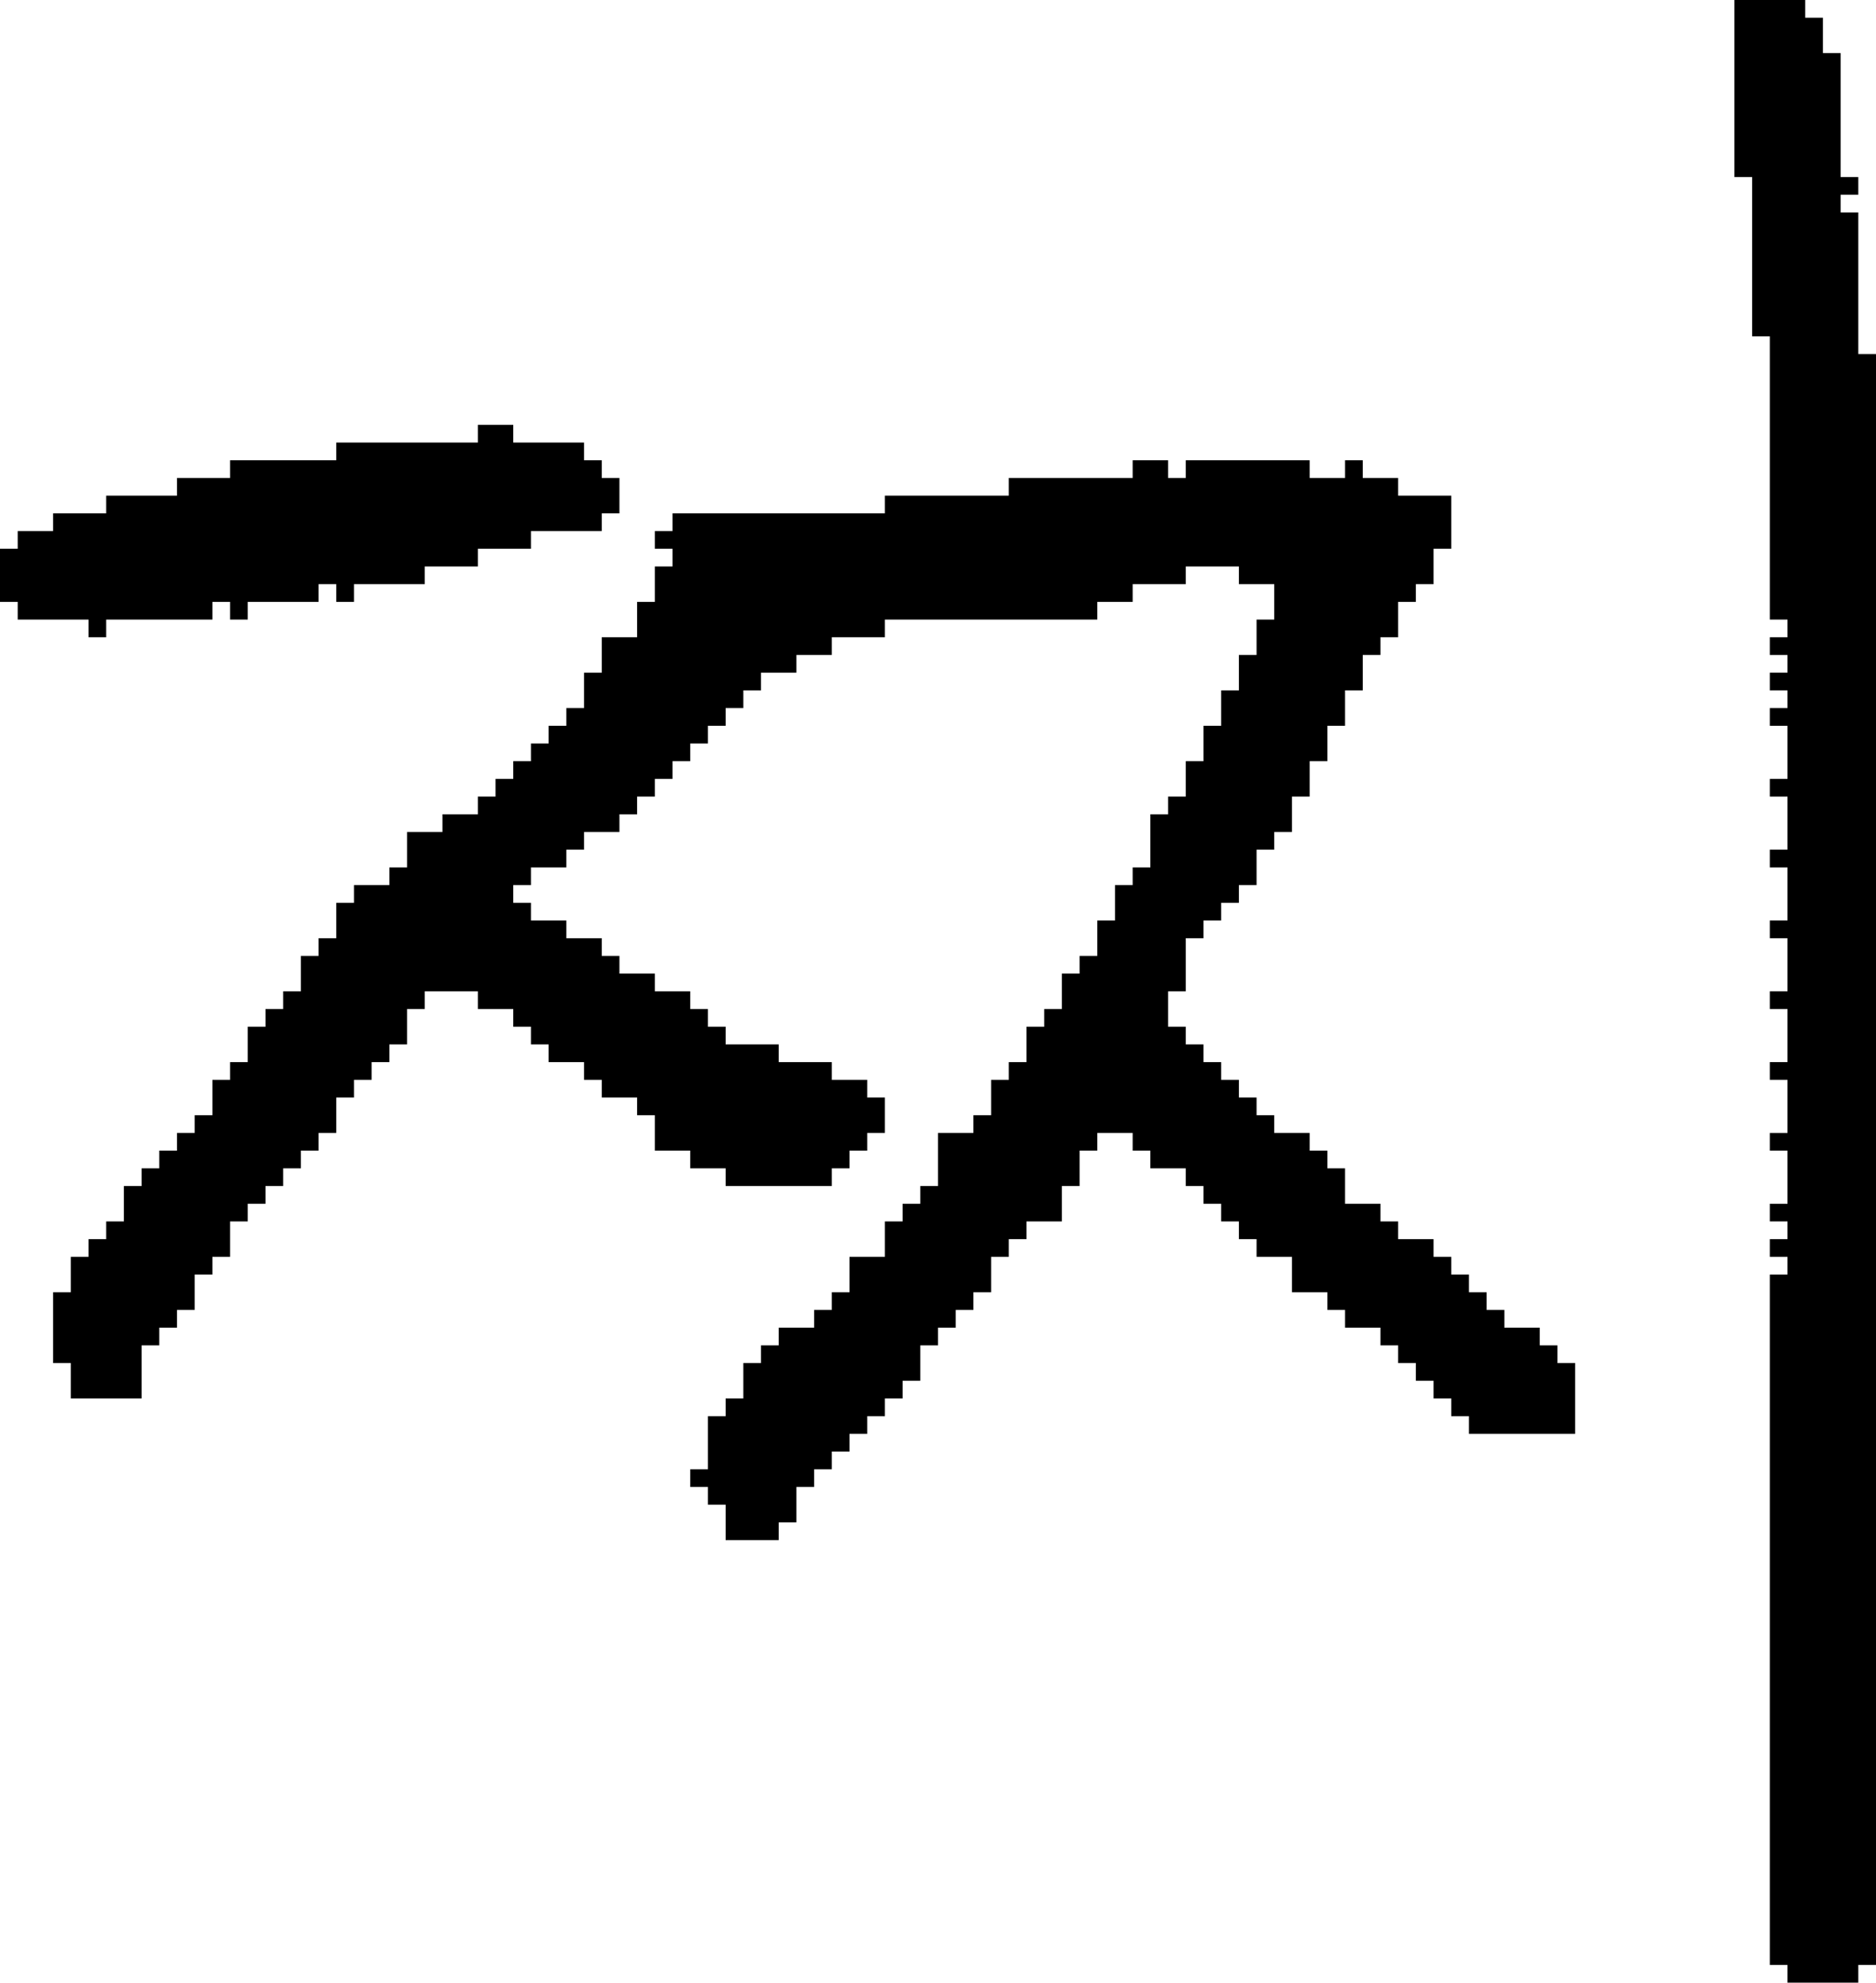 <?xml version="1.0" encoding="UTF-8" standalone="no"?>
<!DOCTYPE svg PUBLIC "-//W3C//DTD SVG 1.1//EN" 
  "http://www.w3.org/Graphics/SVG/1.1/DTD/svg11.dtd">
<svg width="106" height="112"
     xmlns="http://www.w3.org/2000/svg" version="1.1">
 <path d="  M 3,30  L 1,30  L 1,31  L 0,31  L 0,34  L 1,34  L 1,35  L 5,35  L 5,36  L 6,36  L 6,35  L 12,35  L 12,34  L 13,34  L 13,35  L 14,35  L 14,34  L 18,34  L 18,33  L 19,33  L 19,34  L 20,34  L 20,33  L 24,33  L 24,32  L 27,32  L 27,31  L 30,31  L 30,30  L 34,30  L 34,29  L 35,29  L 35,27  L 34,27  L 34,26  L 33,26  L 33,25  L 29,25  L 29,24  L 27,24  L 27,25  L 19,25  L 19,26  L 13,26  L 13,27  L 10,27  L 10,28  L 6,28  L 6,29  L 3,29  Z  " style="fill:rgb(0, 0, 0); fill-opacity:1.000; stroke:none;" />
 <path d="  M 41,87  L 44,87  L 44,86  L 45,86  L 45,84  L 46,84  L 46,83  L 47,83  L 47,82  L 48,82  L 48,81  L 49,81  L 49,80  L 50,80  L 50,79  L 51,79  L 51,78  L 52,78  L 52,76  L 53,76  L 53,75  L 54,75  L 54,74  L 55,74  L 55,73  L 56,73  L 56,71  L 57,71  L 57,70  L 58,70  L 58,69  L 60,69  L 60,67  L 61,67  L 61,65  L 62,65  L 62,64  L 64,64  L 64,65  L 65,65  L 65,66  L 67,66  L 67,67  L 68,67  L 68,68  L 69,68  L 69,69  L 70,69  L 70,70  L 71,70  L 71,71  L 73,71  L 73,73  L 75,73  L 75,74  L 76,74  L 76,75  L 78,75  L 78,76  L 79,76  L 79,77  L 80,77  L 80,78  L 81,78  L 81,79  L 82,79  L 82,80  L 83,80  L 83,81  L 89,81  L 89,77  L 88,77  L 88,76  L 87,76  L 87,75  L 85,75  L 85,74  L 84,74  L 84,73  L 83,73  L 83,72  L 82,72  L 82,71  L 81,71  L 81,70  L 79,70  L 79,69  L 78,69  L 78,68  L 76,68  L 76,66  L 75,66  L 75,65  L 74,65  L 74,64  L 72,64  L 72,63  L 71,63  L 71,62  L 70,62  L 70,61  L 69,61  L 69,60  L 68,60  L 68,59  L 67,59  L 67,58  L 66,58  L 66,56  L 67,56  L 67,53  L 68,53  L 68,52  L 69,52  L 69,51  L 70,51  L 70,50  L 71,50  L 71,48  L 72,48  L 72,47  L 73,47  L 73,45  L 74,45  L 74,43  L 75,43  L 75,41  L 76,41  L 76,39  L 77,39  L 77,37  L 78,37  L 78,36  L 79,36  L 79,34  L 80,34  L 80,33  L 81,33  L 81,31  L 82,31  L 82,28  L 79,28  L 79,27  L 77,27  L 77,26  L 76,26  L 76,27  L 74,27  L 74,26  L 67,26  L 67,27  L 66,27  L 66,26  L 64,26  L 64,27  L 57,27  L 57,28  L 50,28  L 50,29  L 38,29  L 38,30  L 37,30  L 37,31  L 38,31  L 38,32  L 37,32  L 37,34  L 36,34  L 36,36  L 34,36  L 34,38  L 33,38  L 33,40  L 32,40  L 32,41  L 31,41  L 31,42  L 30,42  L 30,43  L 29,43  L 29,44  L 28,44  L 28,45  L 27,45  L 27,46  L 25,46  L 25,47  L 23,47  L 23,49  L 22,49  L 22,50  L 20,50  L 20,51  L 19,51  L 19,53  L 18,53  L 18,54  L 17,54  L 17,56  L 16,56  L 16,57  L 15,57  L 15,58  L 14,58  L 14,60  L 13,60  L 13,61  L 12,61  L 12,63  L 11,63  L 11,64  L 10,64  L 10,65  L 9,65  L 9,66  L 8,66  L 8,67  L 7,67  L 7,69  L 6,69  L 6,70  L 5,70  L 5,71  L 4,71  L 4,73  L 3,73  L 3,77  L 4,77  L 4,79  L 8,79  L 8,76  L 9,76  L 9,75  L 10,75  L 10,74  L 11,74  L 11,72  L 12,72  L 12,71  L 13,71  L 13,69  L 14,69  L 14,68  L 15,68  L 15,67  L 16,67  L 16,66  L 17,66  L 17,65  L 18,65  L 18,64  L 19,64  L 19,62  L 20,62  L 20,61  L 21,61  L 21,60  L 22,60  L 22,59  L 23,59  L 23,57  L 24,57  L 24,56  L 27,56  L 27,57  L 29,57  L 29,58  L 30,58  L 30,59  L 31,59  L 31,60  L 33,60  L 33,61  L 34,61  L 34,62  L 36,62  L 36,63  L 37,63  L 37,65  L 39,65  L 39,66  L 41,66  L 41,67  L 47,67  L 47,66  L 48,66  L 48,65  L 49,65  L 49,64  L 50,64  L 50,62  L 49,62  L 49,61  L 47,61  L 47,60  L 44,60  L 44,59  L 41,59  L 41,58  L 40,58  L 40,57  L 39,57  L 39,56  L 37,56  L 37,55  L 35,55  L 35,54  L 34,54  L 34,53  L 32,53  L 32,52  L 30,52  L 30,51  L 29,51  L 29,50  L 30,50  L 30,49  L 32,49  L 32,48  L 33,48  L 33,47  L 35,47  L 35,46  L 36,46  L 36,45  L 37,45  L 37,44  L 38,44  L 38,43  L 39,43  L 39,42  L 40,42  L 40,41  L 41,41  L 41,40  L 42,40  L 42,39  L 43,39  L 43,38  L 45,38  L 45,37  L 47,37  L 47,36  L 50,36  L 50,35  L 62,35  L 62,34  L 64,34  L 64,33  L 67,33  L 67,32  L 70,32  L 70,33  L 72,33  L 72,35  L 71,35  L 71,37  L 70,37  L 70,39  L 69,39  L 69,41  L 68,41  L 68,43  L 67,43  L 67,45  L 66,45  L 66,46  L 65,46  L 65,49  L 64,49  L 64,50  L 63,50  L 63,52  L 62,52  L 62,54  L 61,54  L 61,55  L 60,55  L 60,57  L 59,57  L 59,58  L 58,58  L 58,60  L 57,60  L 57,61  L 56,61  L 56,63  L 55,63  L 55,64  L 53,64  L 53,67  L 52,67  L 52,68  L 51,68  L 51,69  L 50,69  L 50,71  L 48,71  L 48,73  L 47,73  L 47,74  L 46,74  L 46,75  L 44,75  L 44,76  L 43,76  L 43,77  L 42,77  L 42,79  L 41,79  L 41,80  L 40,80  L 40,83  L 39,83  L 39,84  L 40,84  L 40,85  L 41,85  Z  " style="fill:rgb(0, 0, 0); fill-opacity:1.000; stroke:none;" />
 <path d="  M 106,20  L 105,20  L 105,12  L 104,12  L 104,11  L 105,11  L 105,10  L 104,10  L 104,3  L 103,3  L 103,1  L 102,1  L 102,0  L 98,0  L 98,10  L 99,10  L 99,19  L 100,19  L 100,35  L 101,35  L 101,36  L 100,36  L 100,37  L 101,37  L 101,38  L 100,38  L 100,39  L 101,39  L 101,40  L 100,40  L 100,41  L 101,41  L 101,44  L 100,44  L 100,45  L 101,45  L 101,48  L 100,48  L 100,49  L 101,49  L 101,52  L 100,52  L 100,53  L 101,53  L 101,56  L 100,56  L 100,57  L 101,57  L 101,60  L 100,60  L 100,61  L 101,61  L 101,64  L 100,64  L 100,65  L 101,65  L 101,68  L 100,68  L 100,69  L 101,69  L 101,70  L 100,70  L 100,71  L 101,71  L 101,72  L 100,72  L 100,111  L 101,111  L 101,112  L 105,112  L 105,111  L 106,111  Z  " style="fill:rgb(0, 0, 0); fill-opacity:1.000; stroke:none;" />
</svg>
